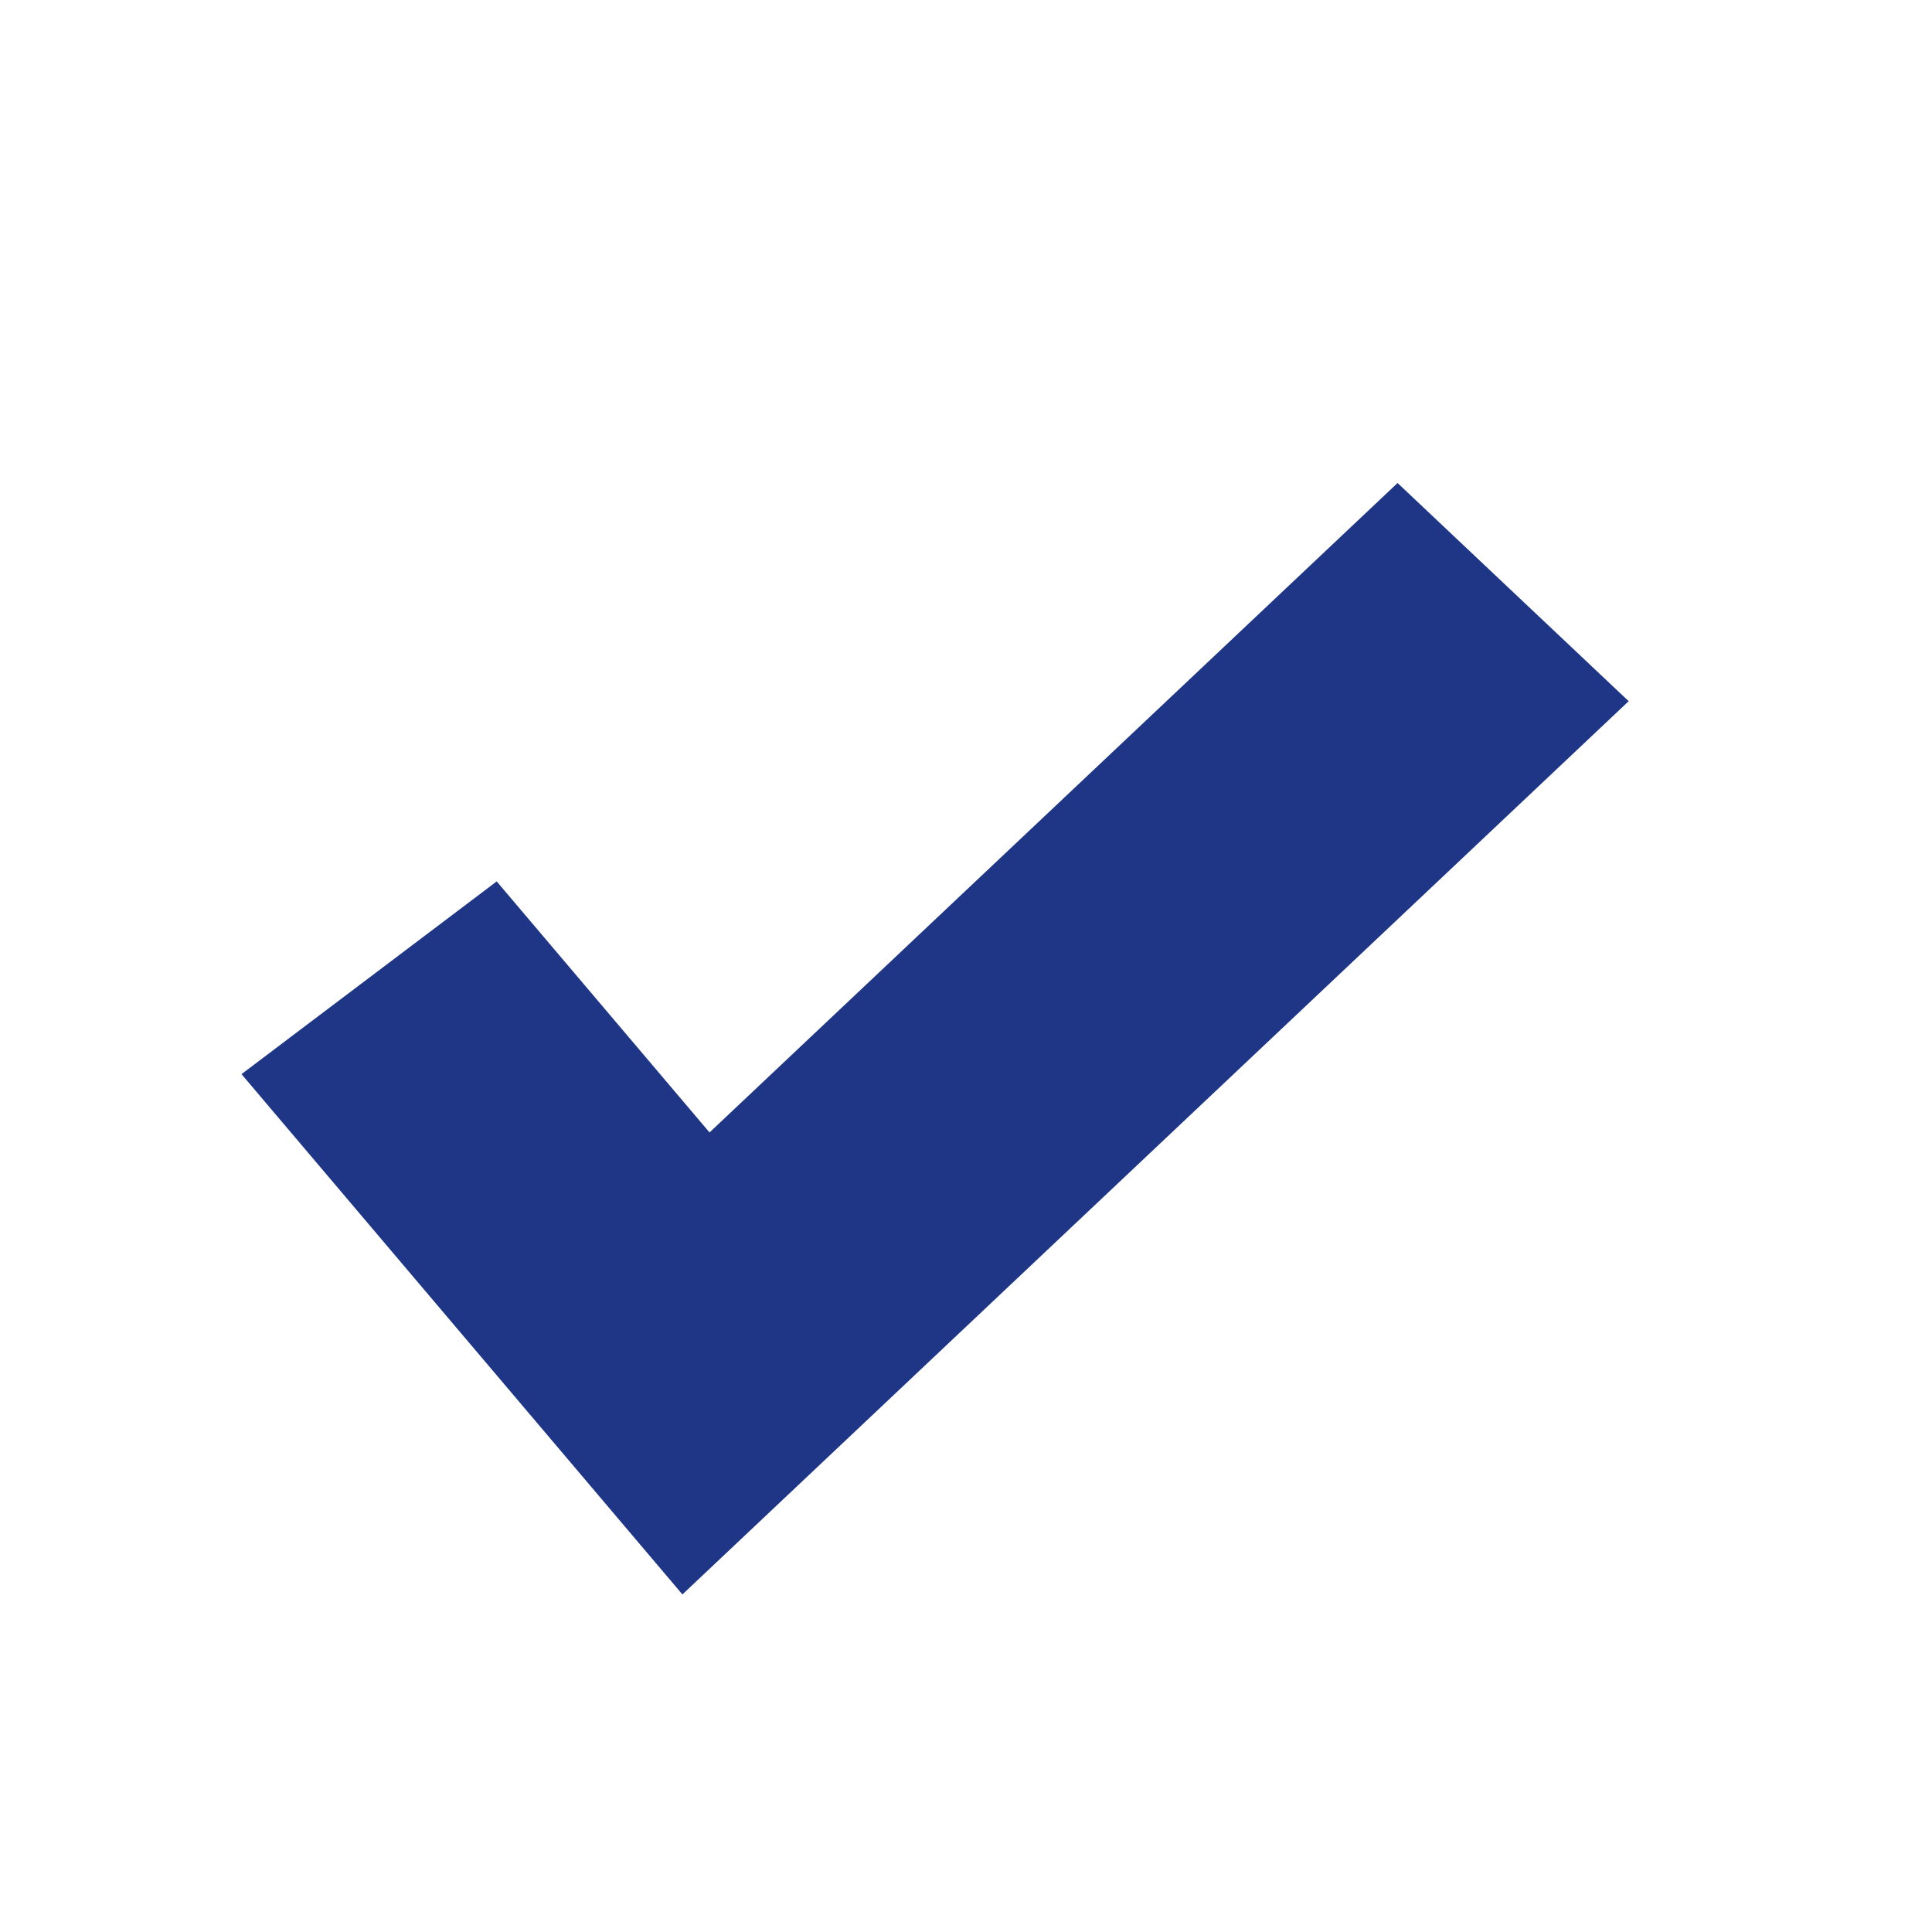 <svg width="32" height="32" viewBox="0 0 32 32" fill="none" xmlns="http://www.w3.org/2000/svg">
<rect width="32" height="32" fill="white"/>
<path fill-rule="evenodd" clip-rule="evenodd" d="M26.976 11.614L11.303 26.409L4 17.791L8.227 14.599L11.752 18.757L23.148 8L26.976 11.614Z" fill="#1E3685"/>
</svg>
